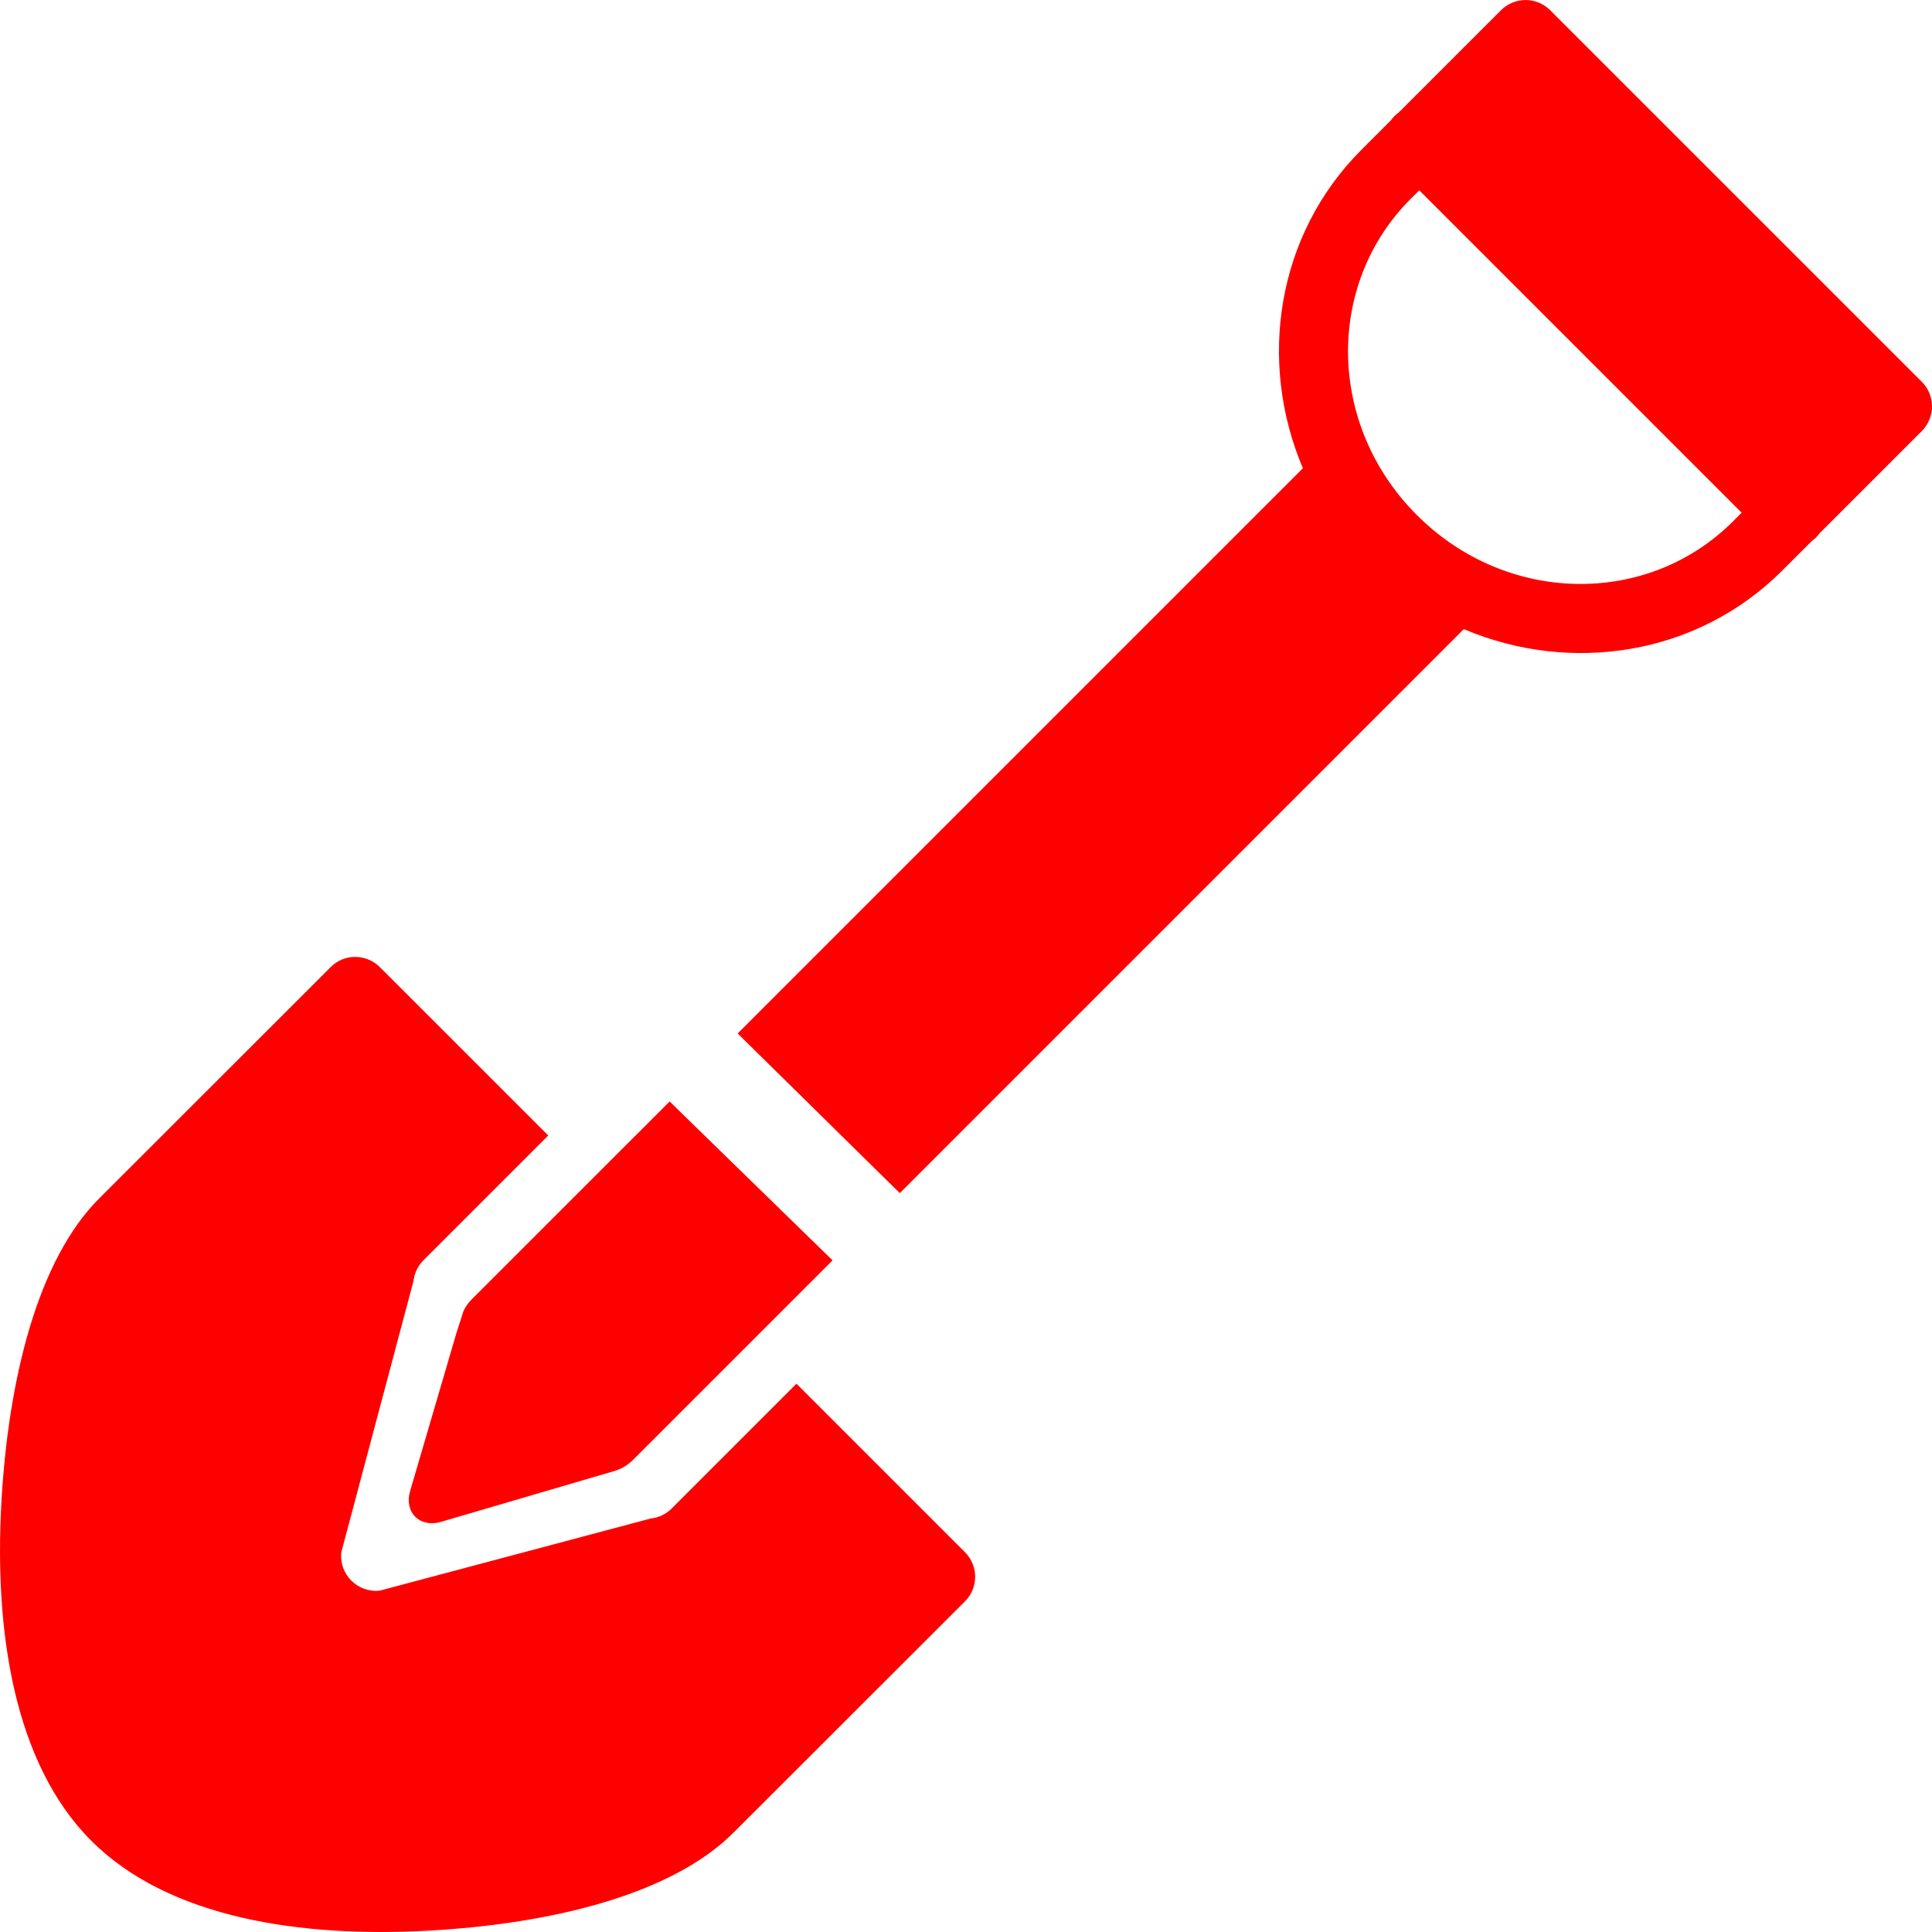 <svg width="40" height="40" viewBox="0 0 40 40" fill="none" xmlns="http://www.w3.org/2000/svg">
<path d="M32.095 0.212C31.814 -0.07 31.358 -0.07 31.076 0.212L28.959 2.329C28.895 2.375 28.838 2.432 28.792 2.496L28.187 3.101C26.425 4.863 26.037 7.485 26.975 9.694L15.272 21.397L18.629 24.702L30.306 13.025C32.516 13.963 35.138 13.575 36.899 11.813L37.508 11.204C37.571 11.16 37.627 11.104 37.672 11.041L39.789 8.924C40.07 8.642 40.071 8.186 39.789 7.905L32.095 0.212ZM29.385 3.941L36.059 10.615L35.88 10.794C34.112 12.562 31.194 12.524 29.335 10.664C27.476 8.806 27.438 5.887 29.205 4.119L29.385 3.941ZM17.237 26.094L13.864 22.805L9.771 26.897C9.697 26.97 9.64 27.052 9.598 27.138L9.451 27.595L8.492 30.867C8.361 31.31 8.689 31.638 9.132 31.508L12.736 30.451C12.769 30.436 12.801 30.428 12.834 30.414C12.931 30.371 13.024 30.307 13.102 30.229L17.237 26.094ZM7.865 20.024C7.727 19.885 7.539 19.81 7.344 19.812C7.157 19.812 6.979 19.89 6.846 20.023L2.528 24.338L2.051 24.815C0.787 26.078 0.168 28.539 0.027 31.142C-0.114 33.743 0.275 36.496 1.891 38.112C3.508 39.728 6.256 40.114 8.858 39.973C11.461 39.831 13.919 39.21 15.182 37.947L15.66 37.47L19.978 33.155C20.26 32.874 20.26 32.418 19.978 32.136L16.49 28.648L13.905 31.233C13.789 31.349 13.639 31.42 13.477 31.438L7.863 32.932C7.404 32.983 7.016 32.595 7.067 32.136L8.561 26.522C8.579 26.36 8.651 26.21 8.766 26.094C9.628 25.233 10.489 24.371 11.351 23.509L7.865 20.024Z" fill="#FF0000"/>
</svg>
